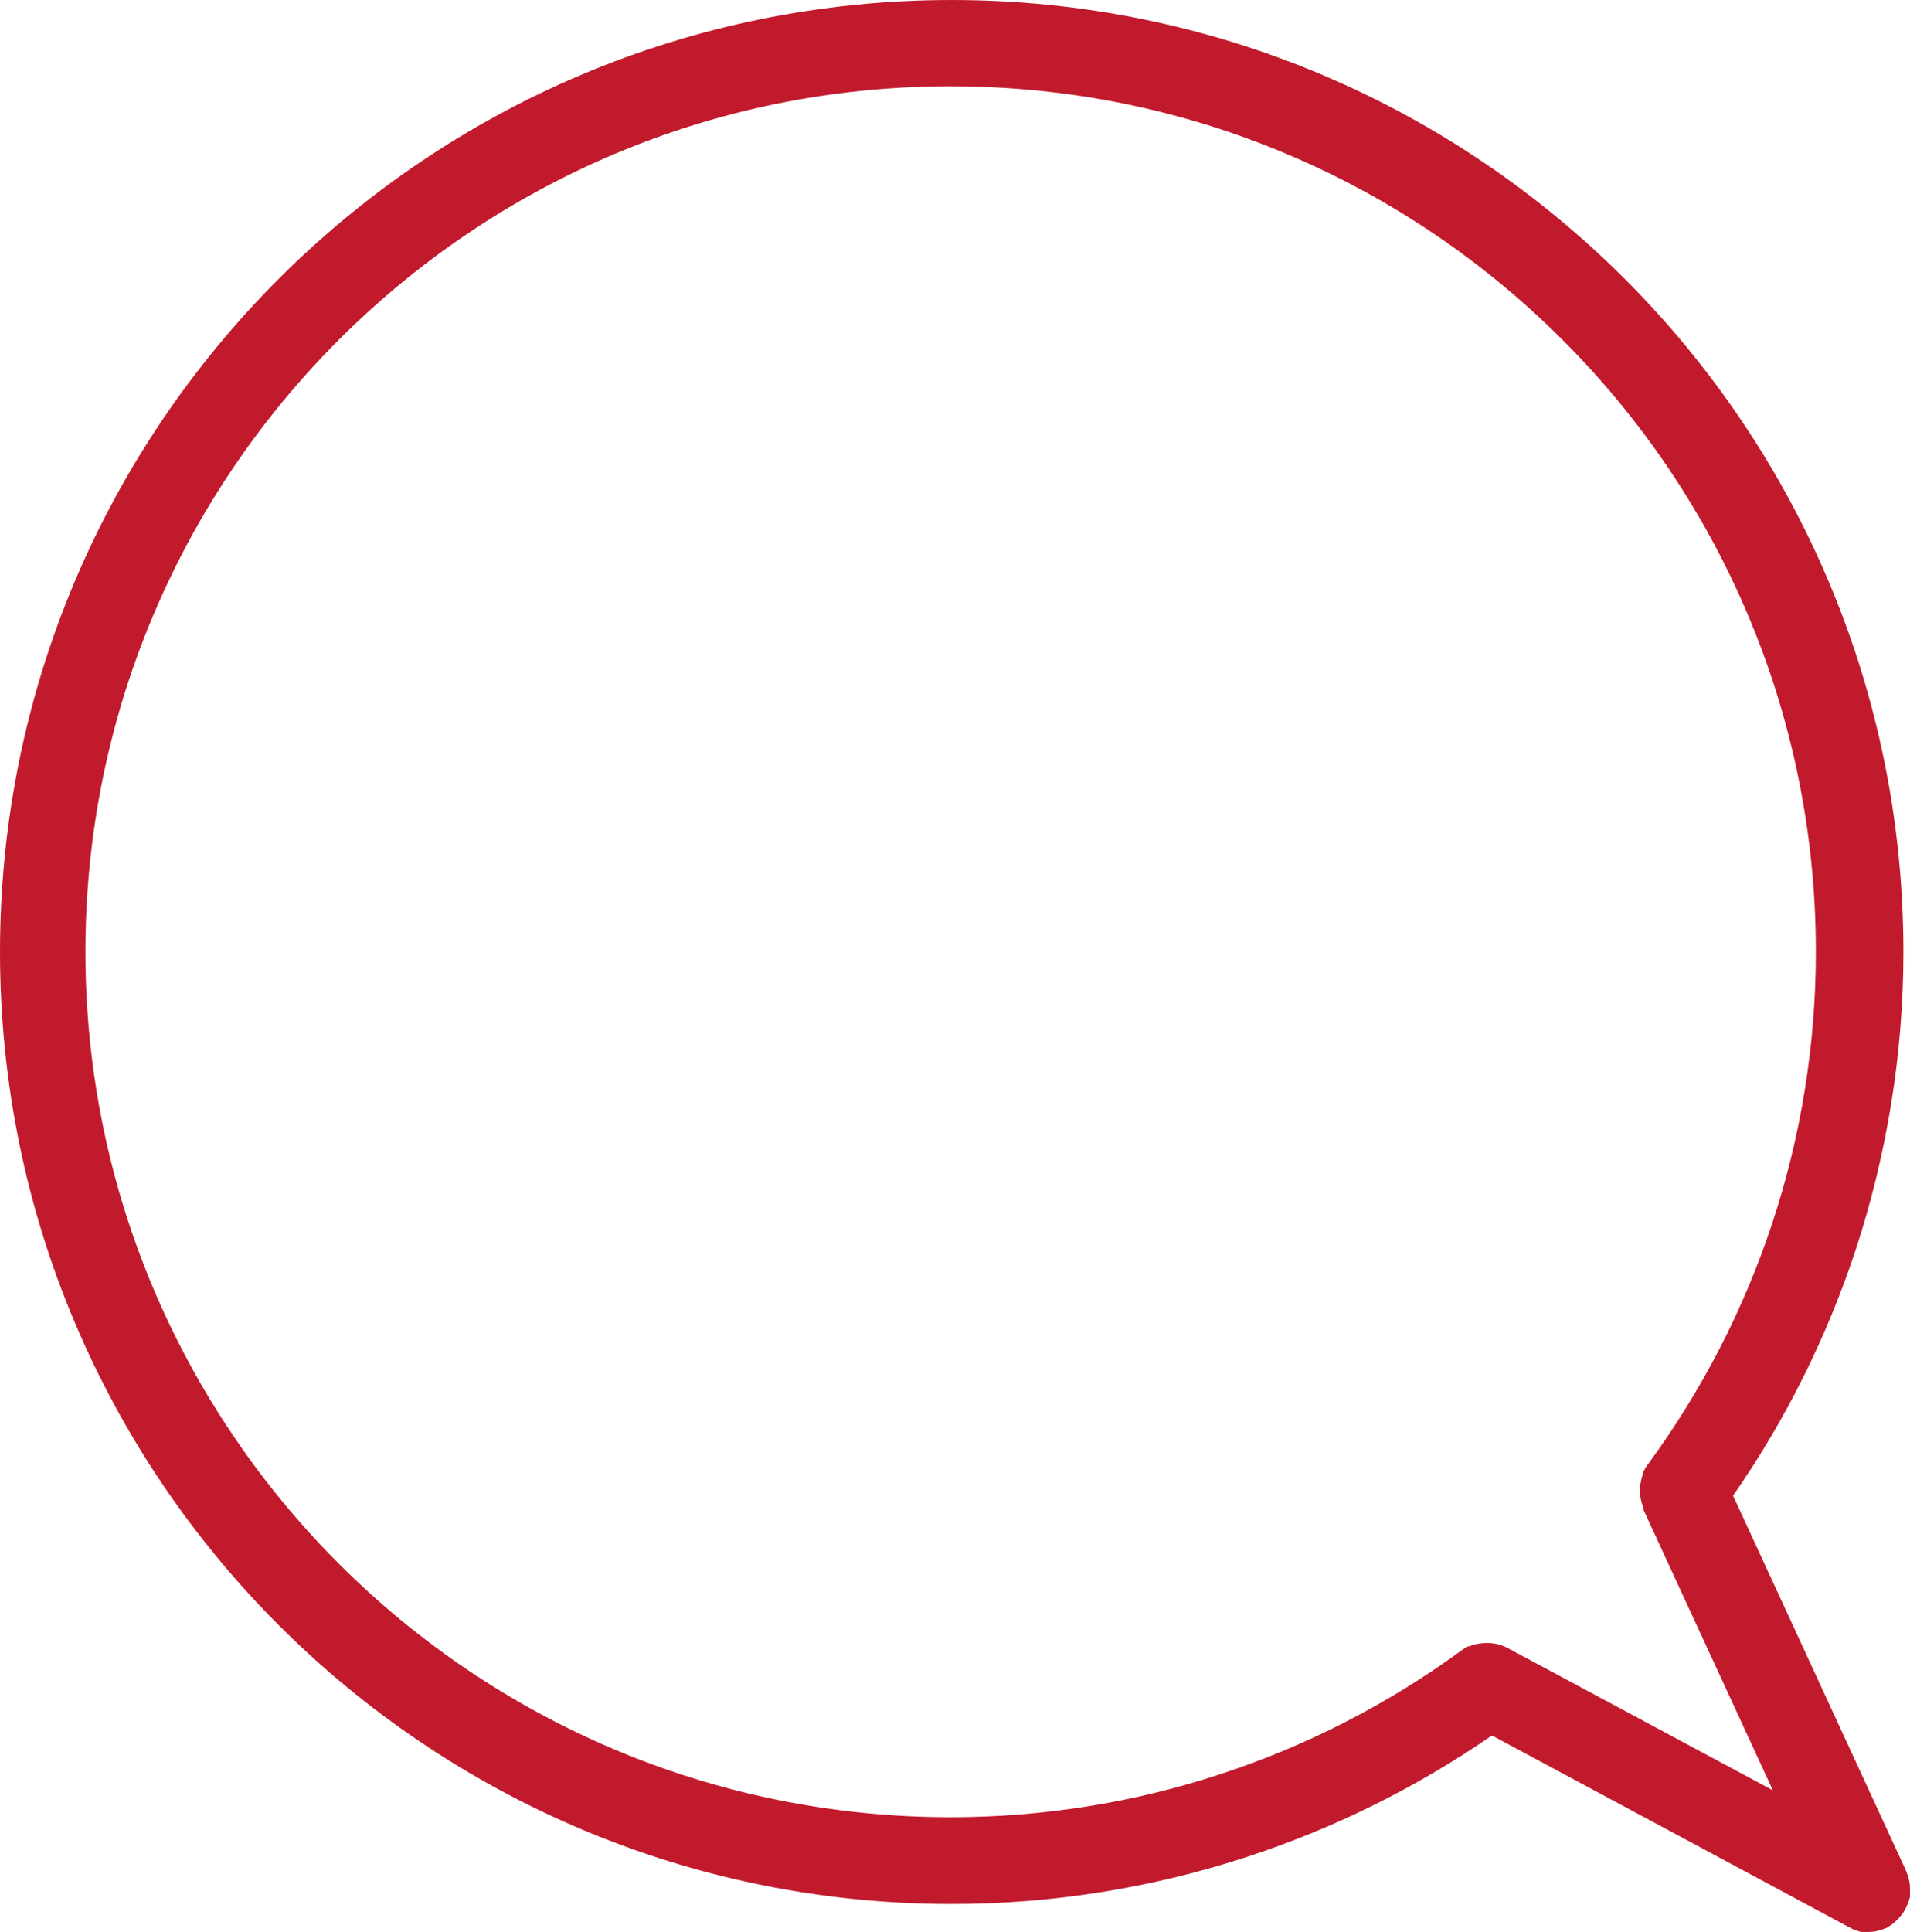 <?xml version="1.0" encoding="UTF-8" standalone="no"?>
<svg
   width="37.397mm"
   height="37.815mm"
   version="1.1"
   style="clip-rule:evenodd;fill-rule:evenodd;image-rendering:optimizeQuality;shape-rendering:geometricPrecision;text-rendering:geometricPrecision"
   viewBox="0 0 72.43 73.24"
   id="svg12"
   sodipodi:docname="instagram-3814056.svg"
   inkscape:version="1.1.2 (0a00cf5339, 2022-02-04)"
   xmlns:inkscape="http://www.inkscape.org/namespaces/inkscape"
   xmlns:sodipodi="http://sodipodi.sourceforge.net/DTD/sodipodi-0.dtd"
   xmlns="http://www.w3.org/2000/svg"
   xmlns:svg="http://www.w3.org/2000/svg">
  <sodipodi:namedview
     id="namedview14"
     pagecolor="#ffffff"
     bordercolor="#666666"
     borderopacity="1.0"
     inkscape:pageshadow="2"
     inkscape:pageopacity="0.0"
     inkscape:pagecheckerboard="0"
     inkscape:document-units="mm"
     showgrid="false"
     inkscape:zoom="2.3206018"
     inkscape:cx="36.412969"
     inkscape:cy="74.549628"
     inkscape:window-width="1920"
     inkscape:window-height="1011"
     inkscape:window-x="0"
     inkscape:window-y="0"
     inkscape:window-maximized="1"
     inkscape:current-layer="Camada_x0020_1" />
  <defs
     id="defs4">
    <style
       type="text/css"
       id="style2">  .fil0 {fill:#F0F0F0} .fil1 {fill:#011627;fill-rule:nonzero}  </style>
  </defs>
  <g
     id="Camada_x0020_1"
     inkscape:label="Camada 1"
     inkscape:groupmode="layer"
     transform="translate(-52.35,-51.94)">
    <path
       class="fil1"
       d="m 114.69,109.14 c -0.16,-0.35 -0.19,-0.72 -0.11,-1.06 v 0 l 0.01,-0.04 v 0 -0.02 l 0.02,-0.06 v 0 l 0.01,-0.04 0.01,-0.04 v 0 l 0.01,-0.03 v 0 l 0.01,-0.03 v -0.01 l 0.01,-0.03 v -0.01 l 0.01,-0.03 v -0.01 c 0.05,-0.1 0.11,-0.2 0.18,-0.29 2.06,-2.81 3.65,-5.91 4.72,-9.17 1.08,-3.28 1.64,-6.74 1.64,-10.25 0,-9.06 -3.67,-17.27 -9.61,-23.2 -5.94,-5.94 -14.14,-9.61 -23.2,-9.61 -9.06,0 -17.26,3.67 -23.2,9.61 -5.94,5.94 -9.61,14.14 -9.61,23.2 0,9.06 3.67,17.26 9.61,23.2 5.94,5.94 14.14,9.61 23.2,9.61 3.49,0 6.93,-0.55 10.19,-1.62 3.26,-1.06 6.35,-2.64 9.15,-4.68 0.09,-0.07 0.18,-0.12 0.27,-0.17 h 0.01 l 0.03,-0.01 h 0.01 l 0.03,-0.01 h 0.01 l 0.03,-0.01 c 0.06,-0.03 0.12,-0.05 0.19,-0.06 h 0.02 l 0.02,-0.01 h 0.02 0.02 v 0 l 0.03,-0.01 h 0.01 l 0.03,-0.01 v 0 h 0.02 0.02 0.02 c 0.3,-0.04 0.62,0 0.92,0.14 v 0 c 0.02,0.01 0.05,0.02 0.07,0.04 h 0.01 l 10.05,5.39 -4.91,-10.64 z m -5.79,8.61 c -2.86,1.97 -5.98,3.51 -9.25,4.58 -3.6,1.18 -7.38,1.79 -11.21,1.79 -9.97,0 -18.99,-4.04 -25.52,-10.57 -6.53,-6.53 -10.57,-15.56 -10.57,-25.52 0,-9.97 4.04,-18.99 10.57,-25.52 6.53,-6.53 15.55,-10.57 25.52,-10.57 9.97,0 18.99,4.04 25.52,10.57 6.53,6.53 10.57,15.55 10.57,25.52 0,3.84 -0.62,7.64 -1.8,11.26 -1.09,3.31 -2.65,6.46 -4.66,9.35 l 6.56,14.22 0.01,0.03 c 0.09,0.21 0.14,0.43 0.14,0.65 v 0.04 0.03 0.01 0.03 0.01 0.03 0.01 0.03 0.01 0.03 0.03 0 0.01 0.03 0.01 l -0.01,0.03 c -0.02,0.08 -0.04,0.15 -0.07,0.22 v 0 l -0.01,0.02 -0.01,0.02 v 0 l -0.01,0.03 v 0 l -0.01,0.02 v 0 c -0.02,0.04 -0.03,0.07 -0.05,0.11 v 0.01 l -0.02,0.03 c -0.09,0.16 -0.22,0.31 -0.36,0.44 l -0.02,0.02 -0.01,0.01 -0.02,0.02 -0.01,0.01 c -0.04,0.03 -0.09,0.06 -0.13,0.09 l -0.03,0.02 v 0 l -0.03,0.02 v 0 l -0.03,0.02 v 0 l -0.03,0.02 v 0 l -0.03,0.02 h -0.01 l -0.03,0.01 c -0.21,0.09 -0.43,0.14 -0.65,0.14 h -0.04 -0.03 -0.01 -0.03 -0.01 -0.03 -0.01 -0.03 -0.01 -0.03 -0.03 v 0 h -0.01 l -0.03,-0.01 h -0.01 l -0.03,-0.01 c -0.08,-0.02 -0.15,-0.04 -0.22,-0.07 v 0 l -0.02,-0.01 -0.02,-0.01 v 0 l -0.03,-0.02 v 0 l -0.02,-0.01 v 0 c -0.04,-0.02 -0.08,-0.04 -0.12,-0.06 l -13.45,-7.22 z"
       id="path9"
       style="fill:#c21a2d;fill-opacity:1" />
  </g>
</svg>

